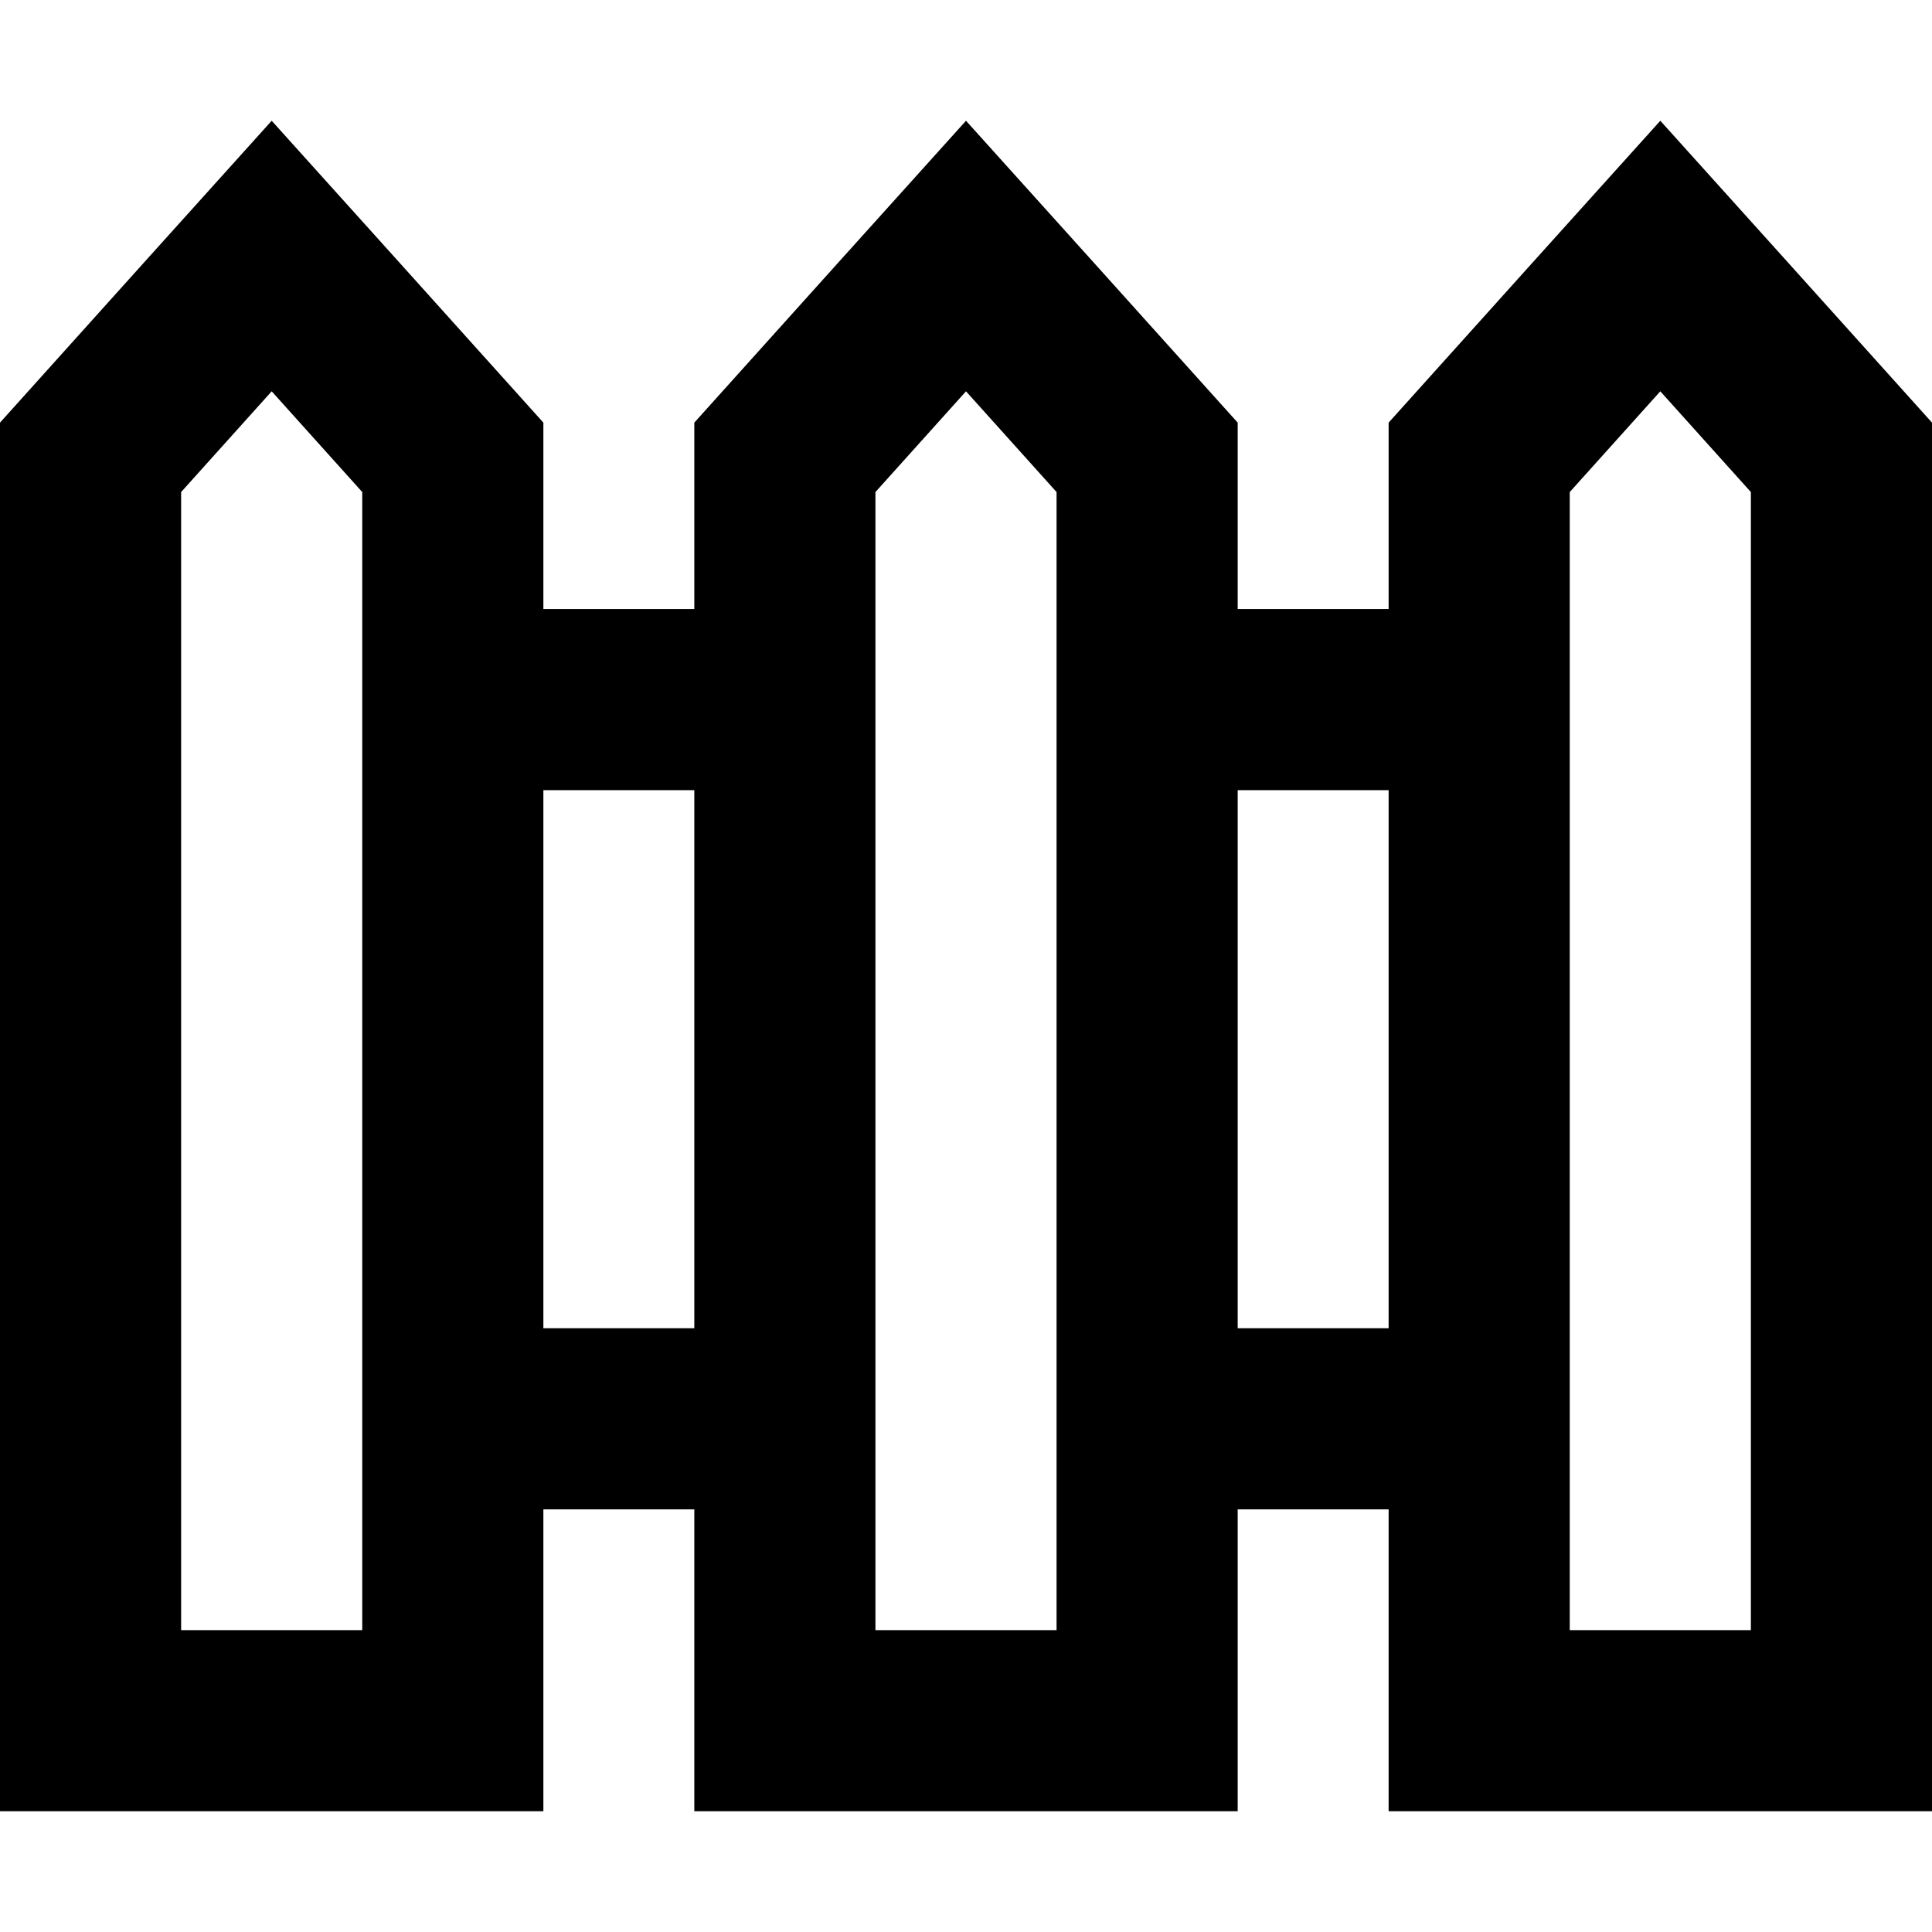 <svg fill="currentColor" xmlns="http://www.w3.org/2000/svg" viewBox="0 0 512 512"><!--! Font Awesome Pro 7.1.0 by @fontawesome - https://fontawesome.com License - https://fontawesome.com/license (Commercial License) Copyright 2025 Fonticons, Inc. --><path fill="currentColor" d="M48 432l48 0 0-301.6-24-26.7-24 26.7 0 301.6zM0 112c27.7-30.8 51.7-57.5 72-80 20.3 22.5 44.3 49.2 72 80l0 49.4 40 0 0-49.4c27.7-30.8 51.7-57.5 72-80 20.3 22.5 44.3 49.2 72 80l0 49.4 40 0 0-49.4c27.7-30.8 51.7-57.5 72-80 20.3 22.5 44.3 49.2 72 80l0 368-144 0 0-80-40 0 0 80-144 0 0-80-40 0 0 80-144 0 0-368zM368 352l0-142.6-40 0 0 142.6 40 0zM144 209.4l0 142.6 40 0 0-142.6-40 0zm88-79l0 301.6 48 0 0-301.6-24-26.7-24 26.7zM416 432l48 0 0-301.6-24-26.7-24 26.7 0 301.6z"/></svg>